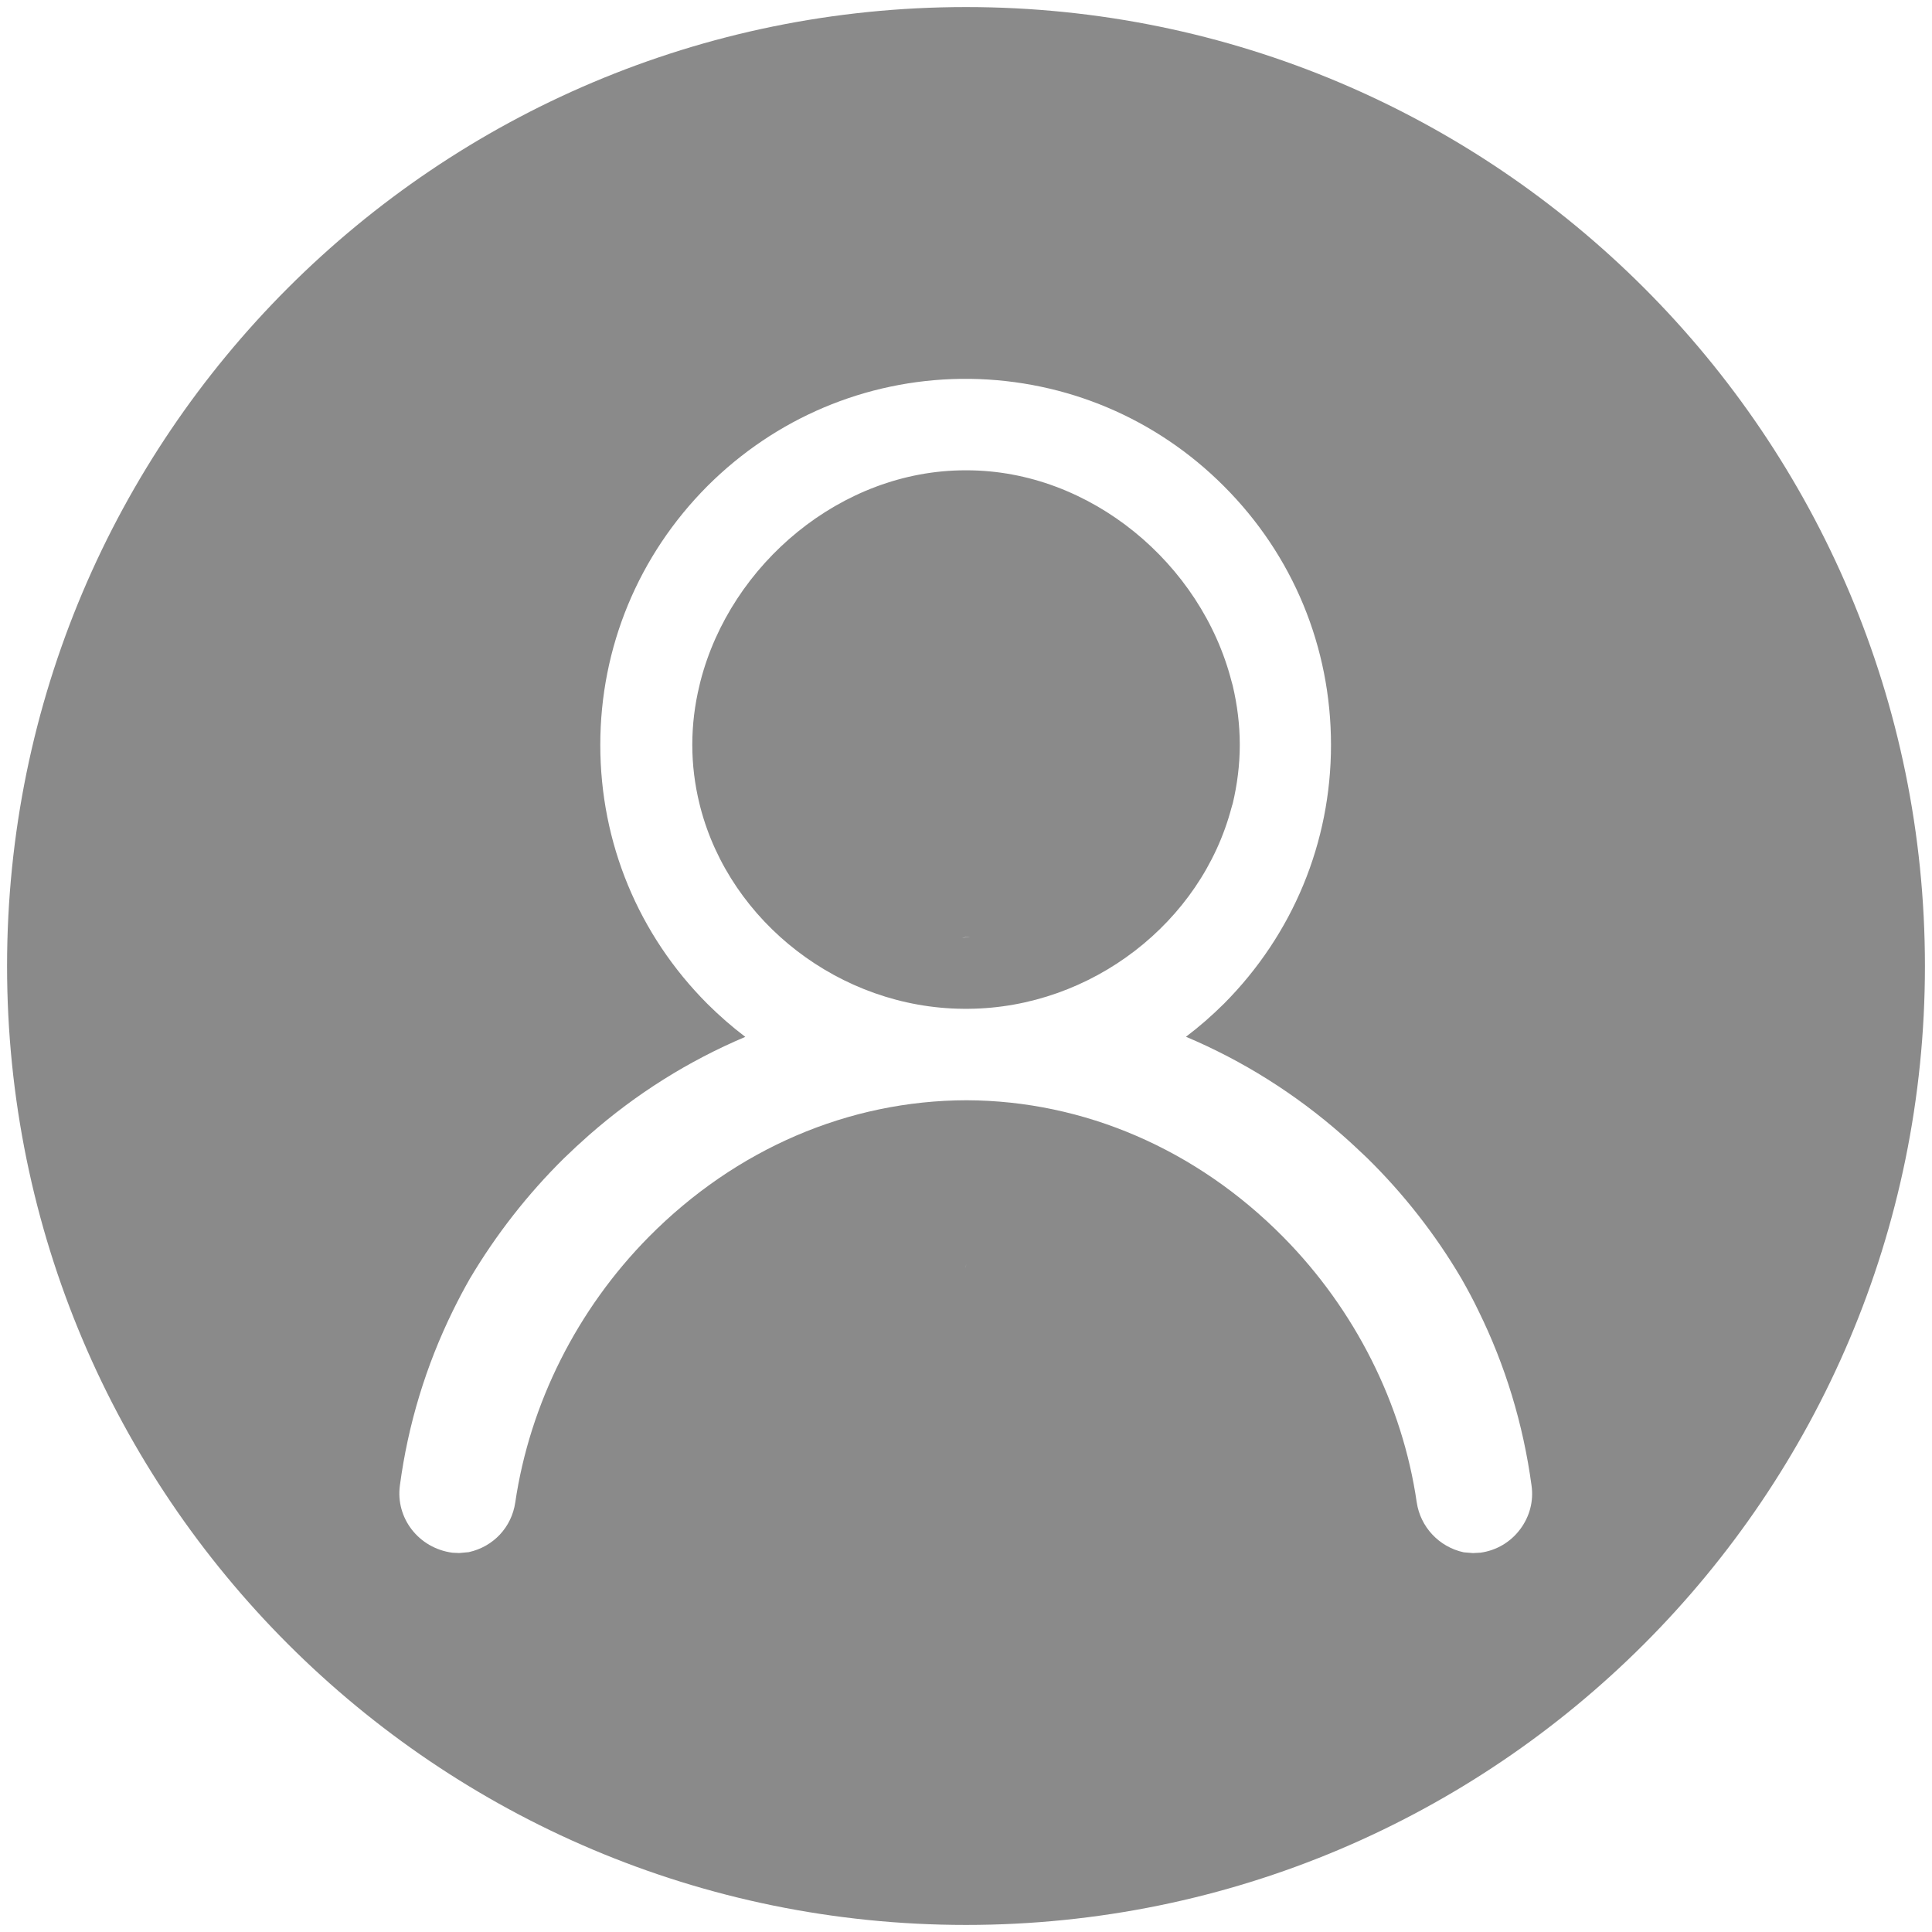 <?xml version="1.0" standalone="no"?><!DOCTYPE svg PUBLIC "-//W3C//DTD SVG 1.1//EN" "http://www.w3.org/Graphics/SVG/1.1/DTD/svg11.dtd"><svg t="1609382150764" class="icon" viewBox="0 0 1024 1024" version="1.1" xmlns="http://www.w3.org/2000/svg" p-id="7290" xmlns:xlink="http://www.w3.org/1999/xlink" width="128" height="128"><defs><style type="text/css"></style></defs><path d="M511.999 3.743C231.326 3.743 3.744 231.287 3.744 511.999c0 280.702 227.584 508.257 508.256 508.257 280.632 0 508.256-227.554 508.256-508.257C1020.255 231.287 792.711 3.743 511.999 3.743L511.999 3.743zM511.999 347.728l0-0.437L511.999 347.728l0 0.109L511.999 347.728 511.999 347.728zM512.178 669.916c-0.239 0.774-0.278 1.588-0.377 2.393C511.82 671.534 511.939 670.67 512.178 669.916L512.178 669.916zM780.64 823.157l-4.825-0.397c-13.123-2.839-22.97-13.462-24.916-26.464-7.584-52.255-32.739-102.227-70.818-140.724-45.962-46.467-105.562-72.208-167.784-72.416-62.579 0.12-122.278 25.81-168.418 72.416-37.941 38.388-63.056 88.35-70.779 140.754-1.926 13.133-11.574 23.477-24.66 26.346l-5.043 0.467-3.654-0.17c-17.927-2.422-30.138-18.444-27.795-35.617 4.289-32.214 13.74-63.404 28.133-92.717 2.799-5.707 5.778-11.346 8.914-16.846 13.938-23.477 30.734-44.959 50.012-63.969 4.308-4.169 8.675-8.229 13.182-12.19 24.996-21.949 52.752-39.351 82.83-52.067-7.009-5.312-13.758-11.208-20.053-17.461-36.63-36.69-56.801-85.421-56.801-137.26 0-51.788 20.211-100.509 56.801-137.239 35.994-35.924 83.703-56.126 134.35-56.801l4.965 0c50.805 0.754 98.495 20.917 134.331 56.801 36.689 36.621 56.841 85.381 56.841 137.239 0 51.739-20.232 100.471-56.783 137.199-6.453 6.383-13.104 12.201-20.092 17.462 30.138 12.735 57.953 30.206 82.888 52.127 4.467 3.911 8.736 7.961 13.065 12.052 19.417 19.07 36.214 40.512 49.993 63.899 3.257 5.748 6.314 11.347 9.052 17.114 14.256 28.927 23.746 60.087 28.154 92.587 1.19 8.211-0.914 16.47-6.037 23.289s-12.546 11.197-20.984 12.379l-4.09 0.219L780.64 823.157zM509.875 497.238c0.934-0.398 2.263-0.696 3.792-0.696l0.458 0C512.674 496.652 511.225 496.832 509.875 497.238L509.875 497.238zM511.999 347.64l0 0.01L511.999 347.64 511.999 347.64 511.999 347.64zM652.743 428.028c0.139-0.645 0.357-1.331 0.595-1.985 2.383-10.016 3.772-20.518 3.772-31.26 0-10.771-1.349-21.254-3.772-31.517-0.238-0.735-0.397-1.399-0.595-2.105-15.962-62.301-74.75-111.886-140.386-111.886l-0.735 0c-65.677 0-124.364 49.585-140.386 111.886-0.139 0.724-0.377 1.399-0.496 2.105-2.502 10.234-3.812 20.757-3.812 31.517 0 10.771 1.349 21.224 3.812 31.26 0.139 0.655 0.357 1.34 0.496 1.985 15.903 60.843 74.075 106.149 139.334 106.654l1.013 0 1.847 0c65.199-0.576 123.312-45.852 139.294-106.654L652.743 428.028zM509.875 497.238c1.331-0.438 2.741-0.696 4.249-0.696l-0.458 0C512.117 496.652 510.867 496.871 509.875 497.238L509.875 497.238zM509.875 497.238" fill="#8a8a8a" p-id="7291"></path></svg>